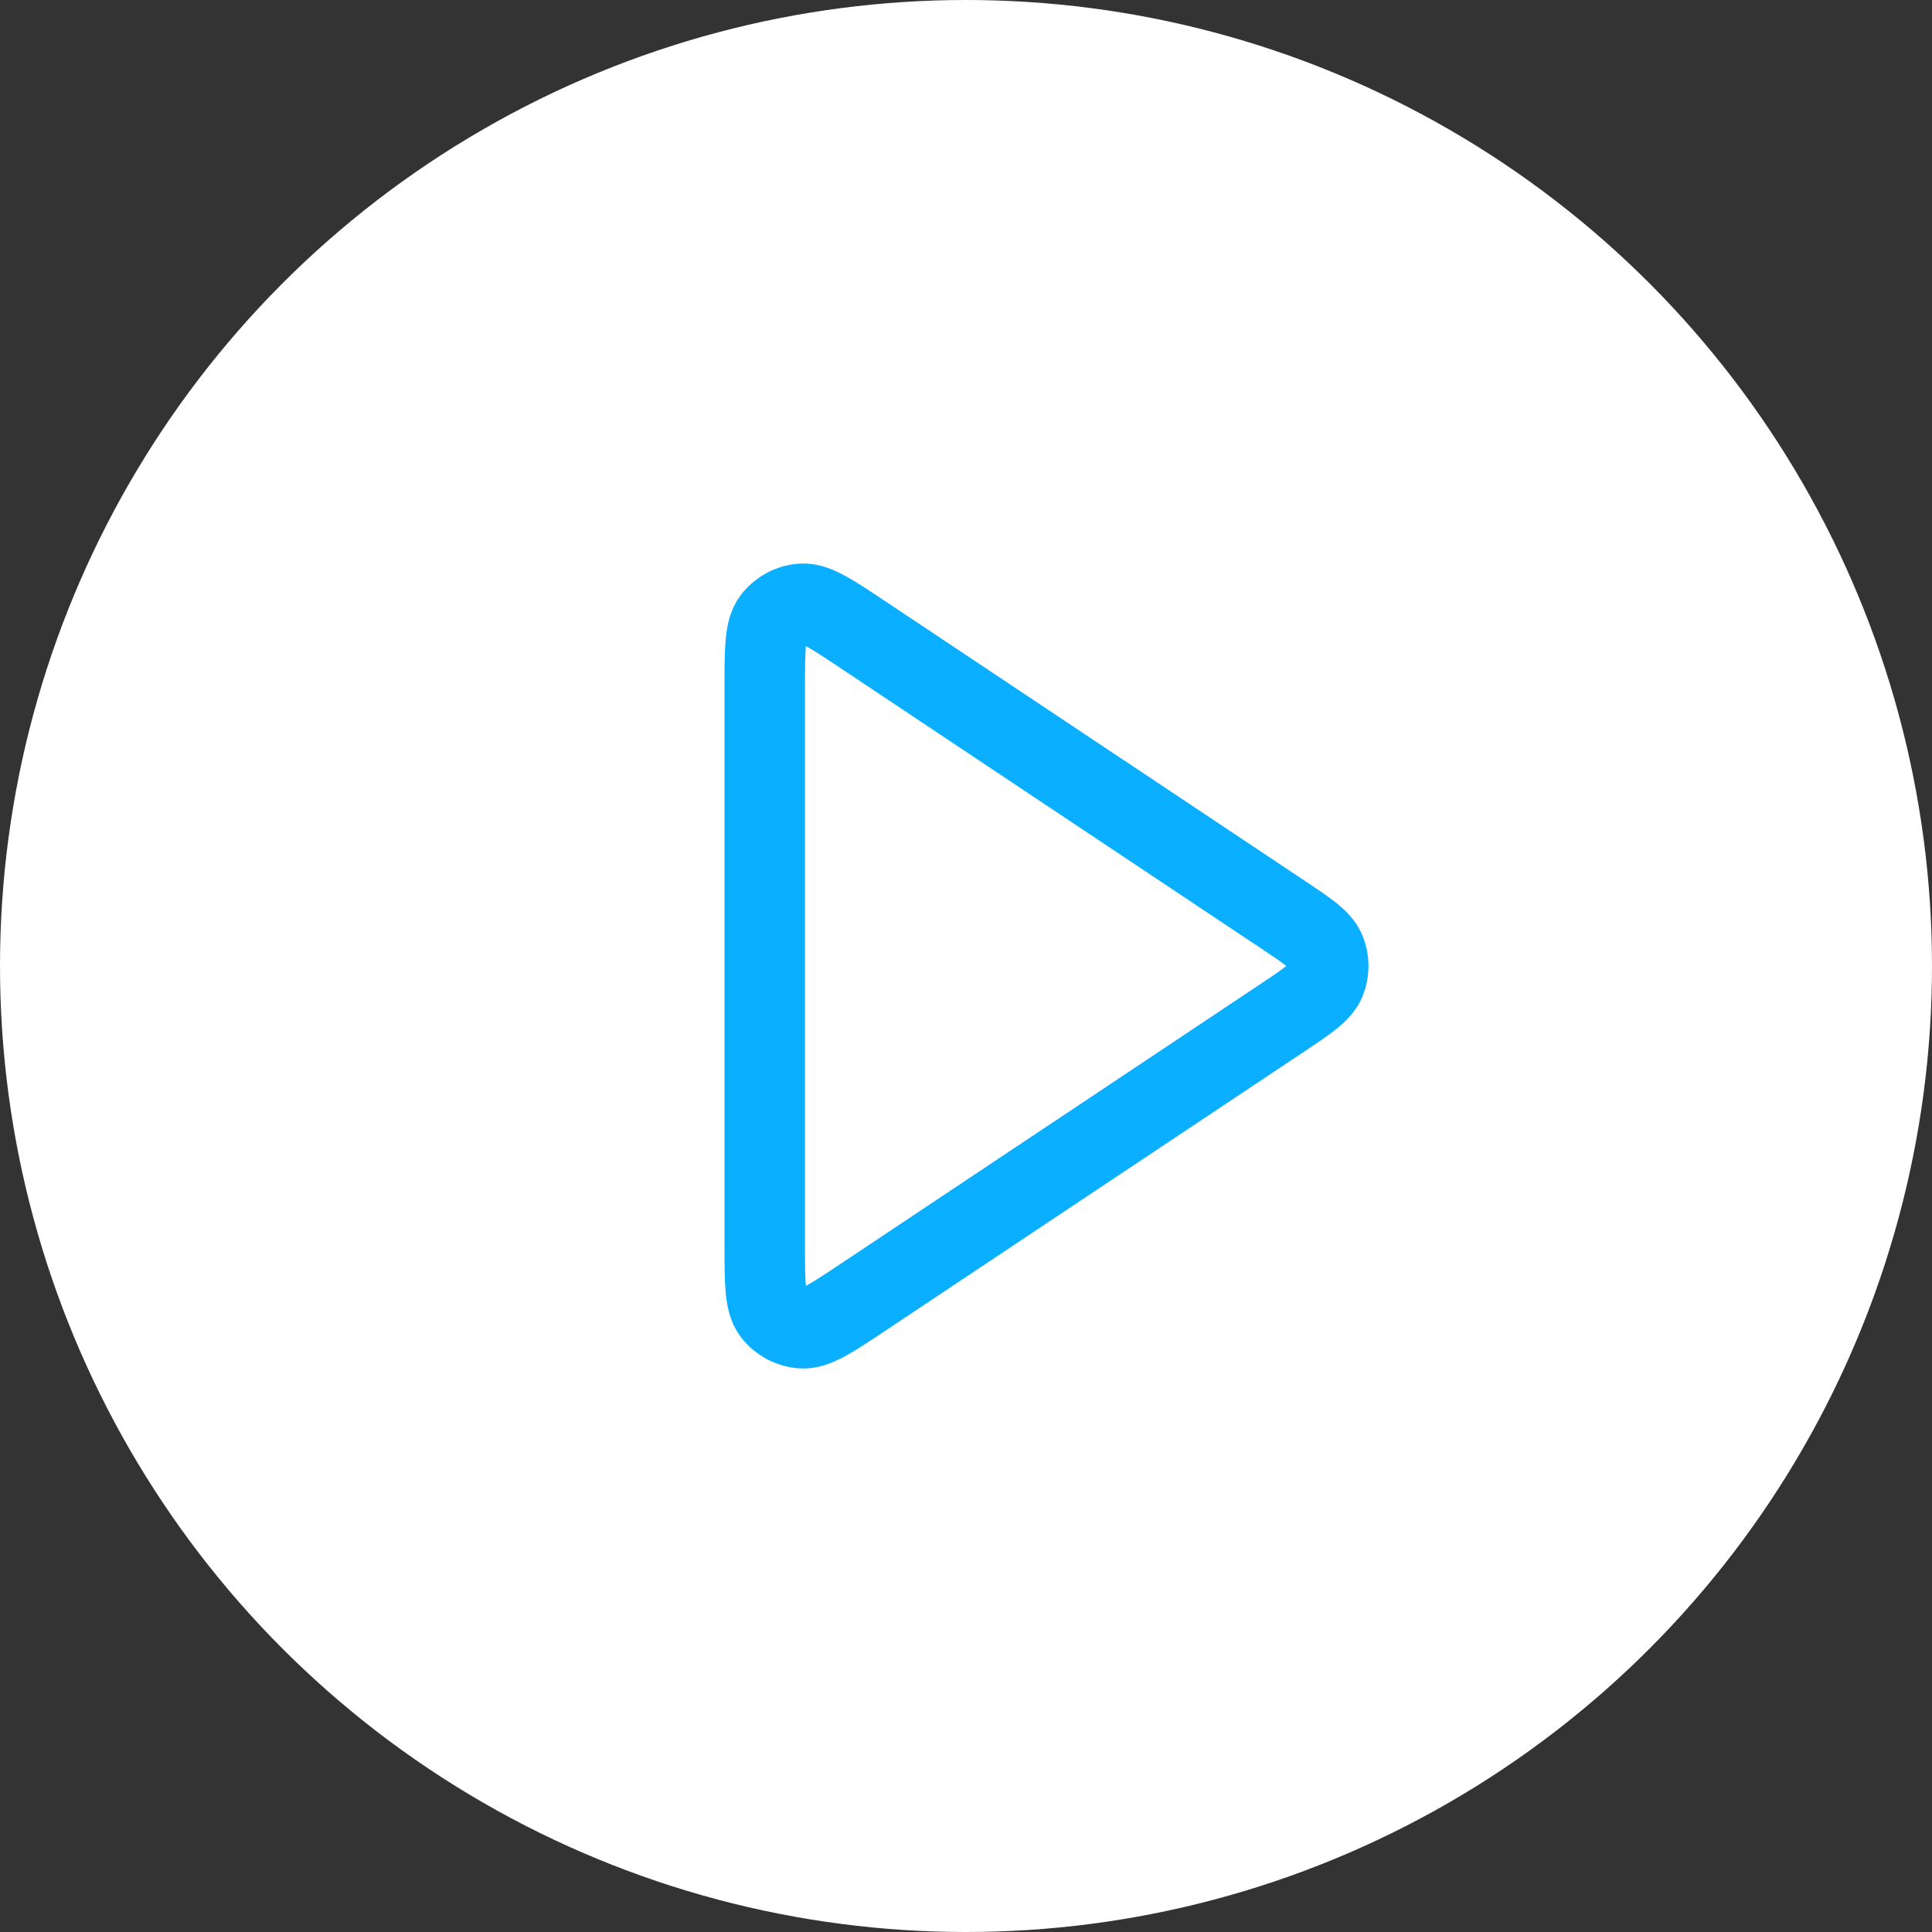 <svg width="48" height="48" viewBox="0 0 48 48" fill="none" xmlns="http://www.w3.org/2000/svg">
  <rect x="0" y="0" width="48" height="48" fill="#333333" stroke="none"/>
  <circle cx="24" cy="24" r="24" fill="white"/>
  <path d="M19 17.09C19 16.133 19 15.654 19.2 15.39C19.374 15.16 19.64 15.018 19.927 15.001C20.258 14.981 20.656 15.247 21.453 15.778L31.822 22.688C32.481 23.127 32.81 23.346 32.925 23.622C33.025 23.864 33.025 24.136 32.925 24.378C32.81 24.654 32.481 24.873 31.822 25.312L21.453 32.222C20.656 32.753 20.258 33.019 19.927 32.999C19.64 32.982 19.374 32.84 19.2 32.61C19 32.346 19 31.867 19 30.91V17.09Z" stroke="#0BAFFF" stroke-width="2" stroke-linecap="round" stroke-linejoin="round"/>
</svg>
